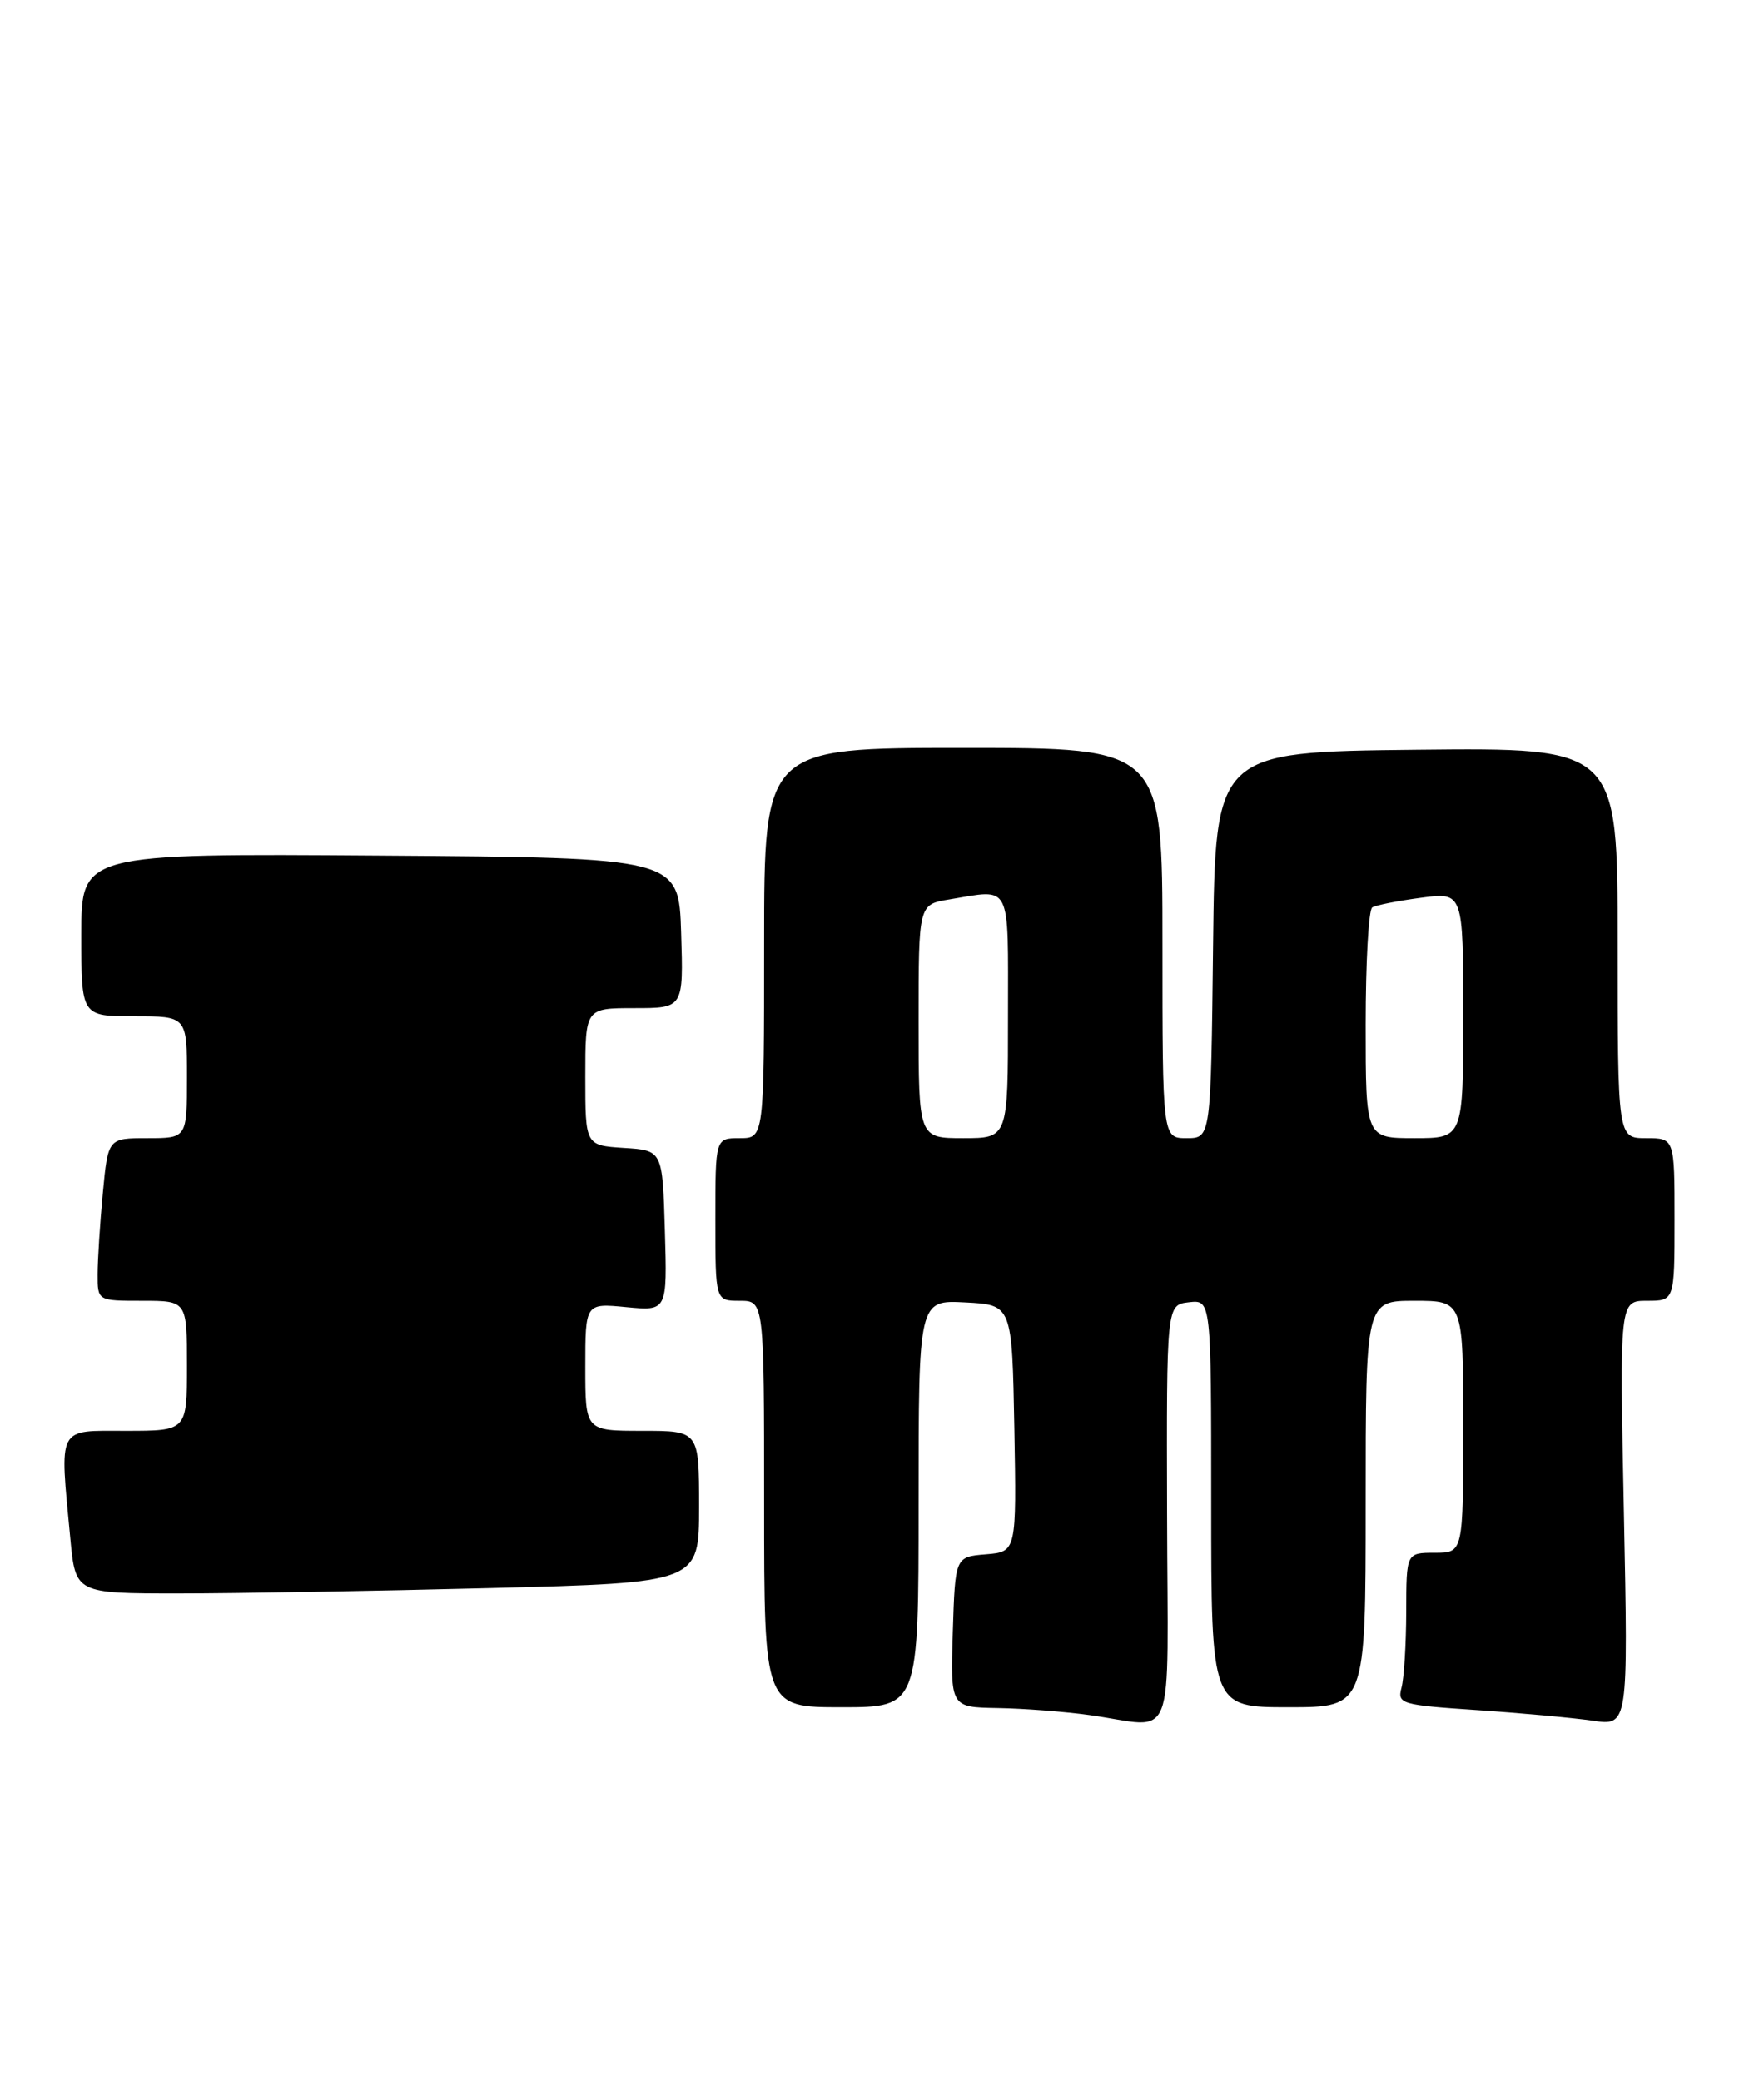 <?xml version="1.0" encoding="UTF-8" standalone="no"?>
<!DOCTYPE svg PUBLIC "-//W3C//DTD SVG 1.1//EN" "http://www.w3.org/Graphics/SVG/1.1/DTD/svg11.dtd" >
<svg xmlns="http://www.w3.org/2000/svg" xmlns:xlink="http://www.w3.org/1999/xlink" version="1.1" viewBox="0 0 217 256">
 <g >
 <path fill="currentColor"
d=" M 143.57 186.25 C 143.50 160.50 143.50 160.50 146.25 160.18 C 149.00 159.87 149.00 159.87 149.00 184.93 C 149.00 210.00 149.00 210.00 158.50 210.00 C 168.00 210.00 168.00 210.00 168.00 185.00 C 168.00 160.00 168.00 160.00 174.00 160.00 C 180.00 160.00 180.00 160.00 180.00 175.50 C 180.00 191.00 180.00 191.00 176.50 191.00 C 173.00 191.00 173.00 191.00 172.99 198.25 C 172.98 202.24 172.72 206.44 172.41 207.59 C 171.88 209.59 172.33 209.72 181.67 210.35 C 187.08 210.71 193.48 211.30 195.90 211.65 C 200.30 212.30 200.30 212.30 199.77 186.15 C 199.23 160.00 199.23 160.00 202.62 160.00 C 206.00 160.00 206.00 160.00 206.00 150.00 C 206.00 140.00 206.00 140.00 202.50 140.00 C 199.00 140.00 199.00 140.00 199.00 115.98 C 199.00 91.97 199.00 91.97 174.25 92.23 C 149.50 92.50 149.50 92.50 149.23 116.25 C 148.96 140.00 148.96 140.00 145.98 140.00 C 143.00 140.00 143.00 140.00 143.00 116.00 C 143.00 92.00 143.00 92.00 118.50 92.00 C 94.00 92.00 94.00 92.00 94.00 116.00 C 94.00 140.00 94.00 140.00 91.00 140.00 C 88.00 140.00 88.00 140.00 88.00 150.00 C 88.00 160.00 88.00 160.00 91.00 160.00 C 94.00 160.00 94.00 160.00 94.00 185.00 C 94.00 210.00 94.00 210.00 103.50 210.00 C 113.00 210.00 113.00 210.00 113.00 184.95 C 113.00 159.90 113.00 159.90 118.75 160.20 C 124.50 160.50 124.50 160.50 124.78 175.69 C 125.05 190.88 125.05 190.88 121.28 191.19 C 117.50 191.50 117.50 191.50 117.21 200.75 C 116.92 210.00 116.92 210.00 122.71 210.10 C 125.90 210.15 130.97 210.54 134.00 210.96 C 144.85 212.46 143.64 215.58 143.57 186.25 Z  M 60.34 195.34 C 86.00 194.68 86.00 194.68 86.00 185.34 C 86.00 176.00 86.00 176.00 79.00 176.00 C 72.00 176.00 72.00 176.00 72.00 168.15 C 72.00 160.29 72.00 160.29 77.04 160.78 C 82.08 161.26 82.08 161.26 81.79 151.38 C 81.50 141.50 81.50 141.50 76.75 141.20 C 72.00 140.89 72.00 140.89 72.00 132.45 C 72.00 124.00 72.00 124.00 78.04 124.00 C 84.08 124.00 84.08 124.00 83.79 114.75 C 83.50 105.50 83.50 105.50 46.75 105.24 C 10.00 104.98 10.00 104.98 10.00 114.99 C 10.00 125.00 10.00 125.00 16.50 125.00 C 23.00 125.00 23.00 125.00 23.00 132.50 C 23.00 140.00 23.00 140.00 18.14 140.00 C 13.29 140.00 13.29 140.00 12.65 146.75 C 12.30 150.46 12.01 154.96 12.01 156.75 C 12.00 160.00 12.00 160.00 17.50 160.00 C 23.00 160.00 23.00 160.00 23.00 168.00 C 23.00 176.00 23.00 176.00 15.50 176.00 C 6.94 176.00 7.33 175.25 8.65 189.25 C 9.29 196.00 9.29 196.00 21.98 196.00 C 28.96 196.00 46.22 195.70 60.34 195.34 Z  M 113.00 125.63 C 113.00 111.26 113.00 111.26 116.75 110.64 C 124.53 109.36 124.00 108.31 124.00 125.00 C 124.00 140.00 124.00 140.00 118.50 140.00 C 113.00 140.00 113.00 140.00 113.00 125.63 Z  M 168.00 126.06 C 168.00 118.39 168.36 111.89 168.81 111.62 C 169.25 111.34 171.95 110.81 174.81 110.43 C 180.00 109.74 180.00 109.74 180.00 124.87 C 180.00 140.00 180.00 140.00 174.00 140.00 C 168.00 140.00 168.00 140.00 168.00 126.06 Z "/>
</g>
</svg>